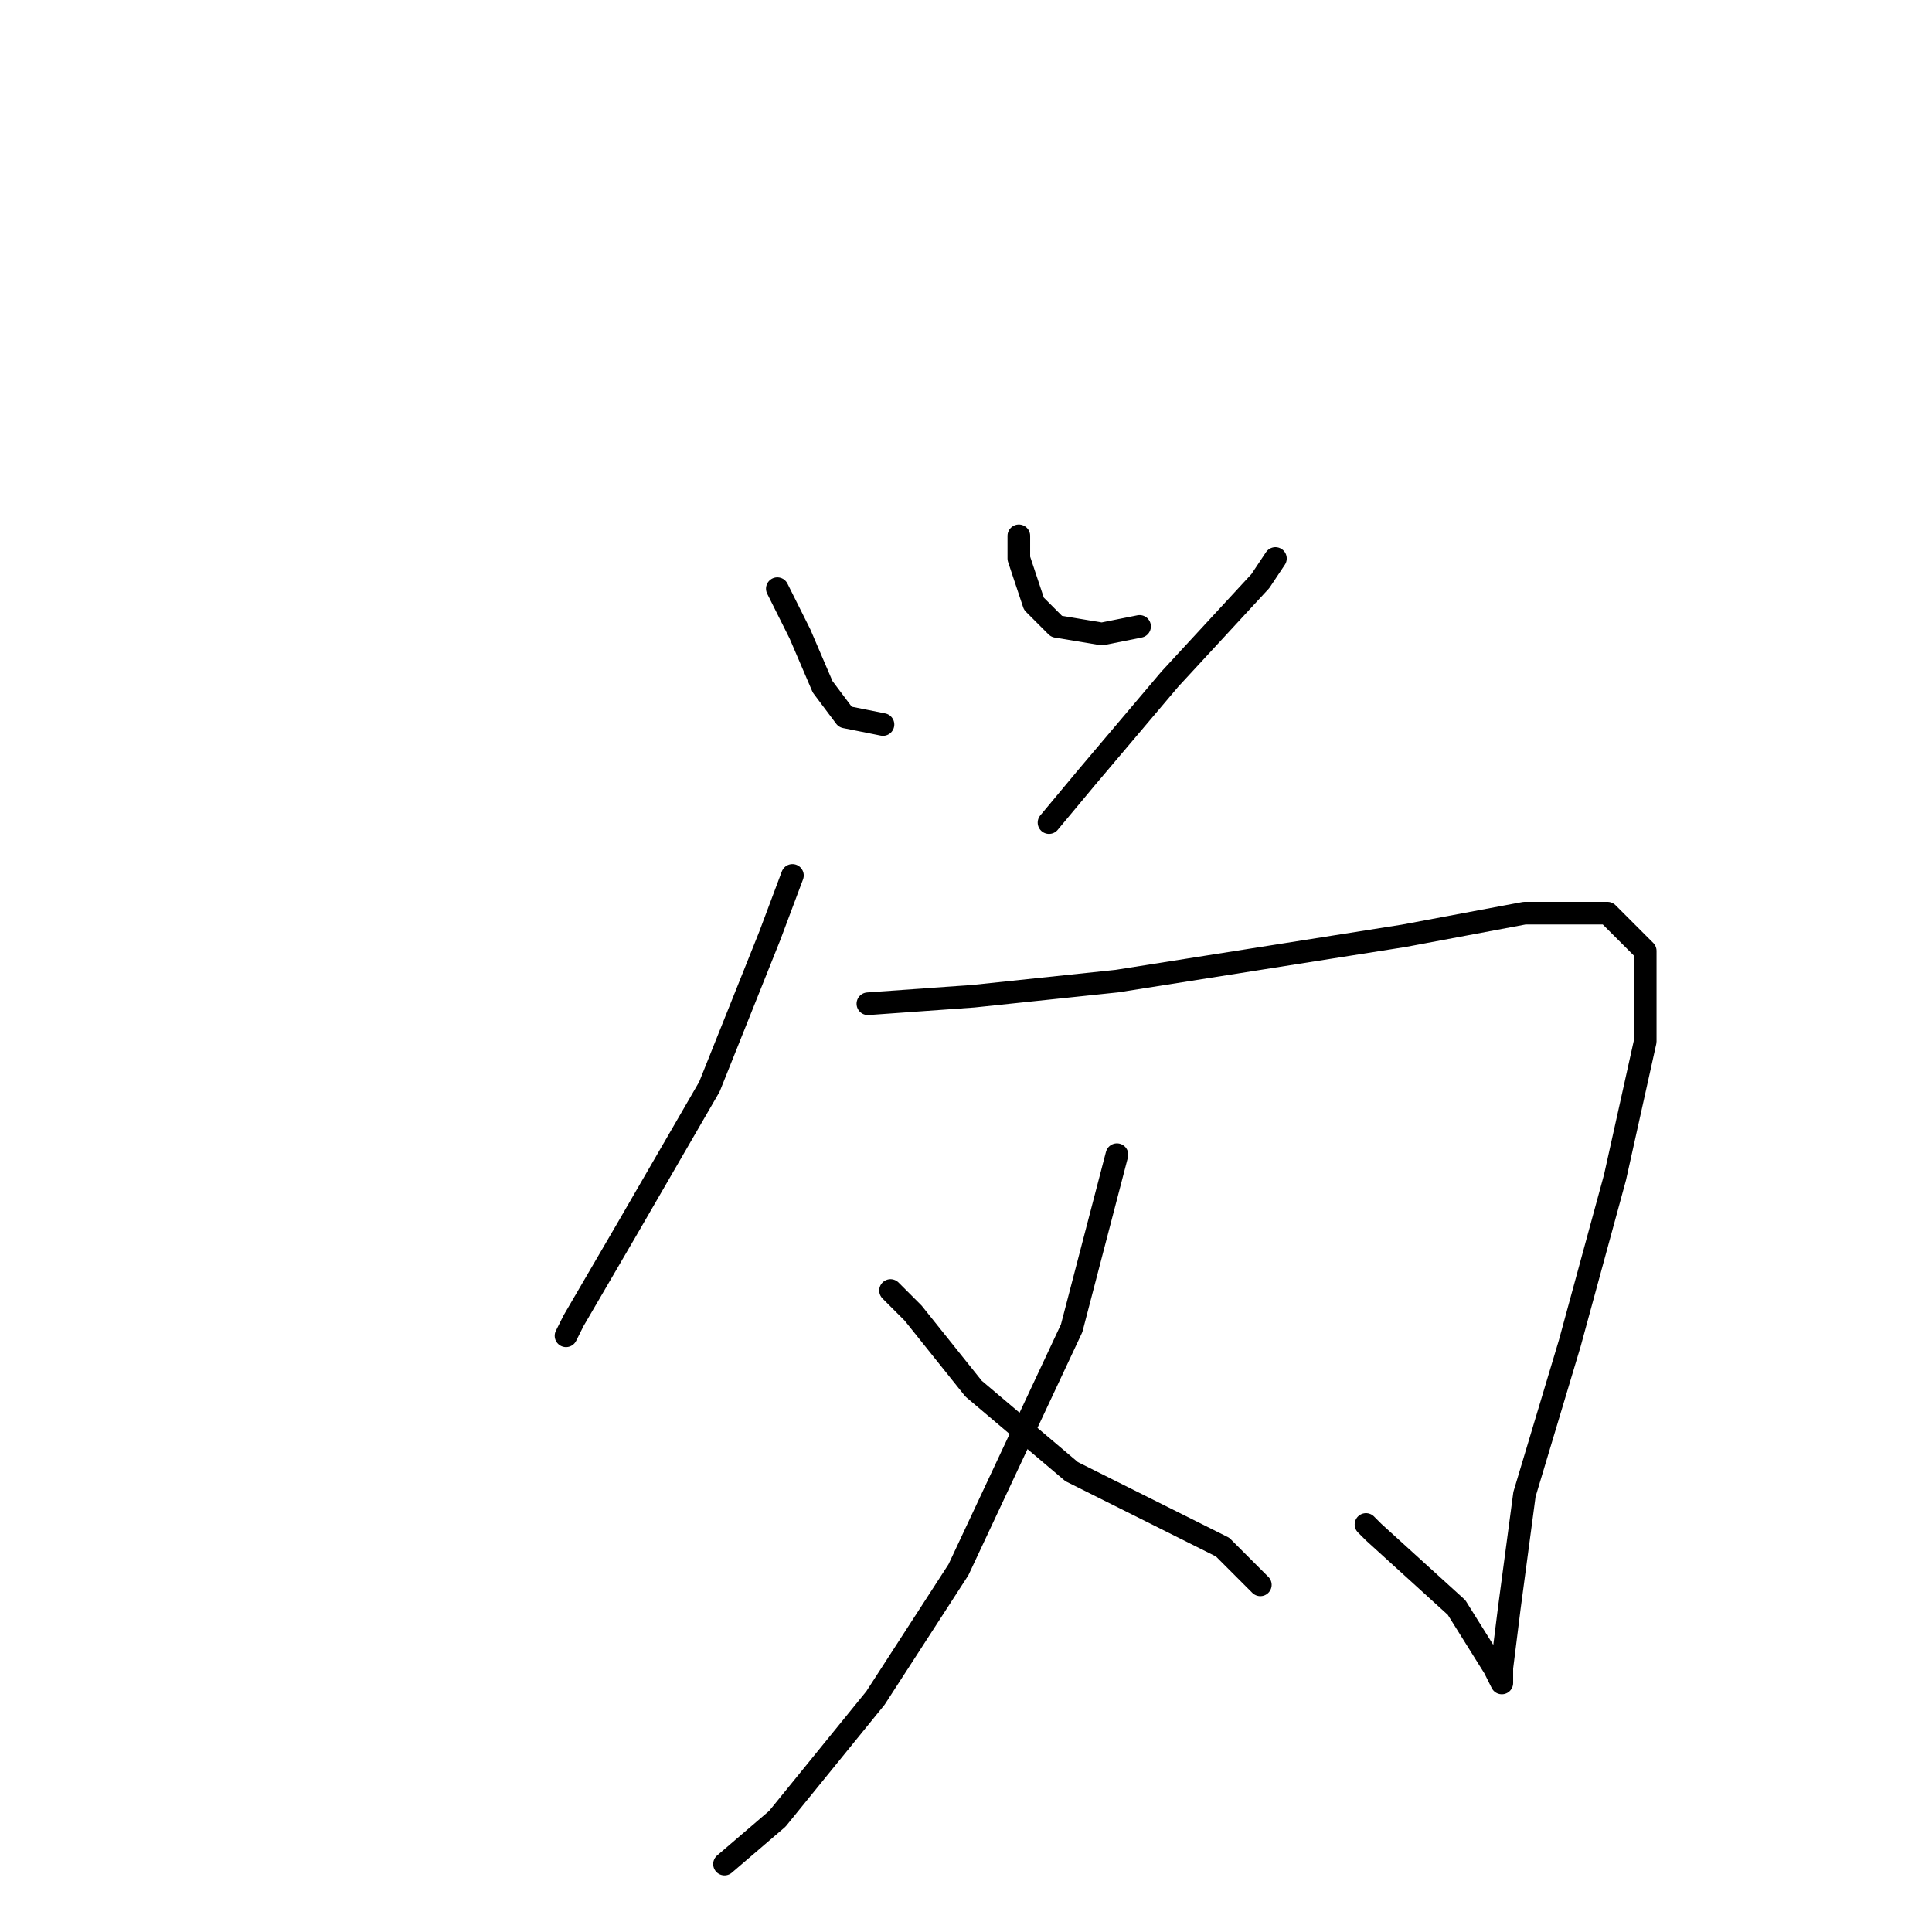 <?xml version="1.0" standalone="no"?>
    <svg width="256" height="256" xmlns="http://www.w3.org/2000/svg" version="1.1">
    <polyline stroke="black" stroke-width="3" stroke-linecap="round" fill="transparent" stroke-linejoin="round" points="103 78 106 84 109 91 112 95 117 96 117 96 " />
        <polyline stroke="black" stroke-width="3" stroke-linecap="round" fill="transparent" stroke-linejoin="round" points="135 71 135 74 137 80 140 83 146 84 151 83 151 83 " />
        <polyline stroke="black" stroke-width="3" stroke-linecap="round" fill="transparent" stroke-linejoin="round" points="169 74 167 77 155 90 144 103 139 109 139 109 " />
        <polyline stroke="black" stroke-width="3" stroke-linecap="round" fill="transparent" stroke-linejoin="round" points="105 116 102 124 94 144 83 163 76 175 75 177 75 177 " />
        <polyline stroke="black" stroke-width="3" stroke-linecap="round" fill="transparent" stroke-linejoin="round" points="115 133 129 132 148 130 167 127 186 124 202 121 213 121 218 126 218 138 214 156 208 178 202 198 200 213 199 221 199 223 198 221 193 213 182 203 181 202 181 202 " />
        <polyline stroke="black" stroke-width="3" stroke-linecap="round" fill="transparent" stroke-linejoin="round" points="148 153 142 176 127 208 116 225 103 241 96 247 96 247 " />
        <polyline stroke="black" stroke-width="3" stroke-linecap="round" fill="transparent" stroke-linejoin="round" points="118 171 121 174 129 184 142 195 154 201 162 205 167 210 167 210 " />
        </svg>